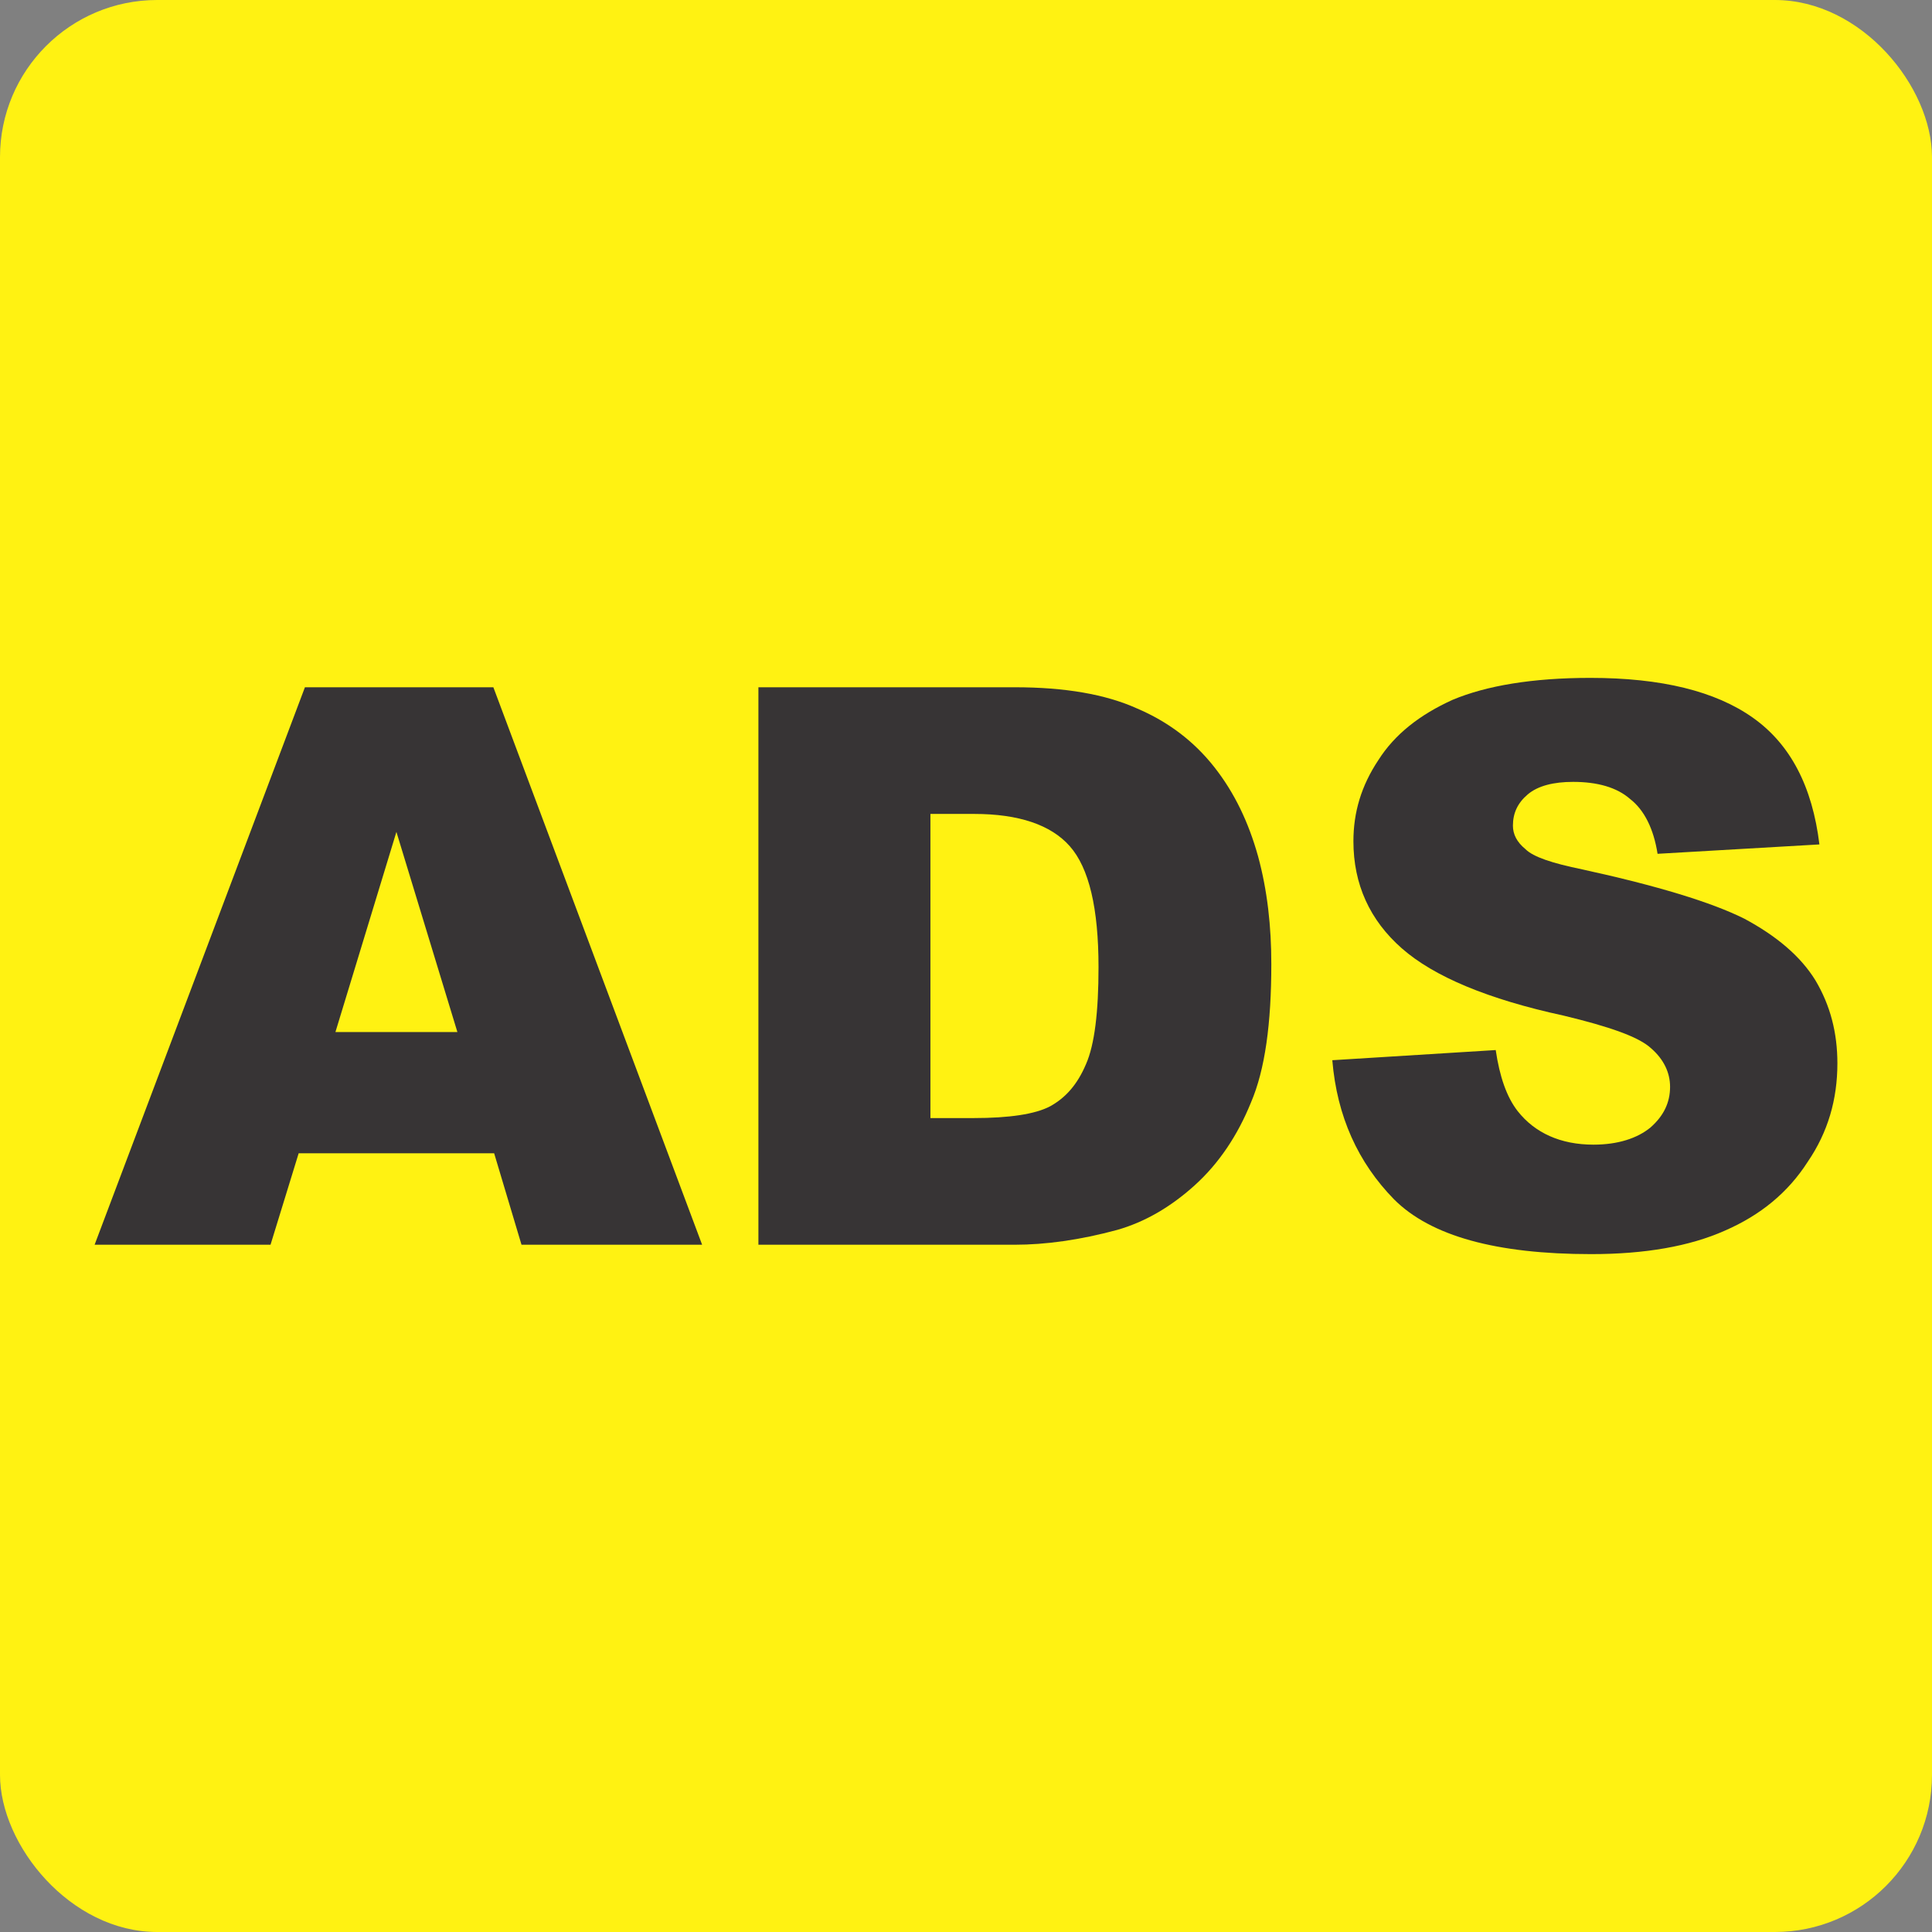 <?xml version="1.0" encoding="UTF-8"?>
<!DOCTYPE svg PUBLIC "-//W3C//DTD SVG 1.1//EN" "http://www.w3.org/Graphics/SVG/1.1/DTD/svg11.dtd">
<!-- Creator: CorelDRAW 2020 (64 Bit) -->
<svg xmlns="http://www.w3.org/2000/svg" xml:space="preserve" width="20px" height="20px" version="1.1" style="shape-rendering:geometricPrecision; text-rendering:geometricPrecision; image-rendering:optimizeQuality; fill-rule:evenodd; clip-rule:evenodd"
viewBox="0 0 24.71 24.71"
 xmlns:xlink="http://www.w3.org/1999/xlink"
 xmlns:xodm="http://www.corel.com/coreldraw/odm/2003">
 <rect x="0" y="0" width="24.71" height="24.71" fill="#808080" stroke="none"/>
 <defs>
  <style type="text/css">
   <![CDATA[
    .fil0 {fill:#FFF212}
    .fil1 {fill:#373435;fill-rule:nonzero}
   ]]>
  </style>
 </defs>
 <g id="Camada_x0020_1">
  <rect class="fil0" width="24.71" height="24.71" rx="2.01" ry="2.01"/>
  <path class="fil1" d="M6.32 14.75l-2.5 0 -0.36 1.17 -2.25 0 2.69 -7.13 2.41 0 2.67 7.13 -2.31 0 -0.35 -1.17zm-0.47 -1.55l-0.78 -2.56 -0.78 2.56 1.56 0z"/>
  <path id="1" class="fil1" d="M9.7 8.79l3.28 0c0.64,0 1.16,0.09 1.56,0.27 0.4,0.17 0.73,0.42 0.99,0.75 0.26,0.33 0.44,0.71 0.56,1.14 0.12,0.44 0.17,0.9 0.17,1.38 0,0.76 -0.08,1.35 -0.26,1.77 -0.17,0.42 -0.41,0.78 -0.72,1.06 -0.31,0.28 -0.64,0.47 -0.99,0.57 -0.48,0.13 -0.92,0.19 -1.31,0.19l-3.28 0 0 -7.13zm2.2 1.62l0 3.89 0.55 0c0.46,0 0.79,-0.05 0.98,-0.15 0.2,-0.11 0.35,-0.28 0.46,-0.54 0.11,-0.25 0.16,-0.67 0.16,-1.24 0,-0.75 -0.12,-1.27 -0.37,-1.55 -0.24,-0.27 -0.65,-0.41 -1.22,-0.41l-0.56 0z"/>
  <path id="2" class="fil1" d="M17.04 13.56l2.09 -0.13c0.05,0.34 0.14,0.6 0.28,0.78 0.22,0.28 0.55,0.43 0.97,0.43 0.31,0 0.56,-0.08 0.73,-0.22 0.17,-0.15 0.25,-0.32 0.25,-0.52 0,-0.18 -0.08,-0.35 -0.24,-0.49 -0.16,-0.15 -0.54,-0.28 -1.12,-0.42 -0.97,-0.21 -1.66,-0.5 -2.07,-0.86 -0.41,-0.36 -0.62,-0.82 -0.62,-1.37 0,-0.37 0.1,-0.71 0.32,-1.04 0.21,-0.33 0.53,-0.58 0.95,-0.77 0.43,-0.18 1.02,-0.28 1.76,-0.28 0.91,0 1.6,0.17 2.08,0.51 0.48,0.34 0.76,0.88 0.85,1.62l-2.07 0.12c-0.05,-0.32 -0.17,-0.56 -0.35,-0.7 -0.17,-0.15 -0.42,-0.22 -0.73,-0.22 -0.25,0 -0.45,0.05 -0.58,0.16 -0.13,0.11 -0.19,0.24 -0.19,0.4 0,0.11 0.05,0.21 0.16,0.3 0.1,0.1 0.34,0.18 0.73,0.26 0.96,0.21 1.65,0.42 2.07,0.63 0.41,0.22 0.72,0.48 0.91,0.79 0.19,0.32 0.28,0.67 0.28,1.06 0,0.46 -0.12,0.88 -0.38,1.26 -0.25,0.39 -0.6,0.68 -1.06,0.88 -0.45,0.2 -1.02,0.3 -1.71,0.3 -1.21,0 -2.05,-0.23 -2.52,-0.7 -0.46,-0.47 -0.73,-1.06 -0.79,-1.78z"/>
 </g>
</svg>
